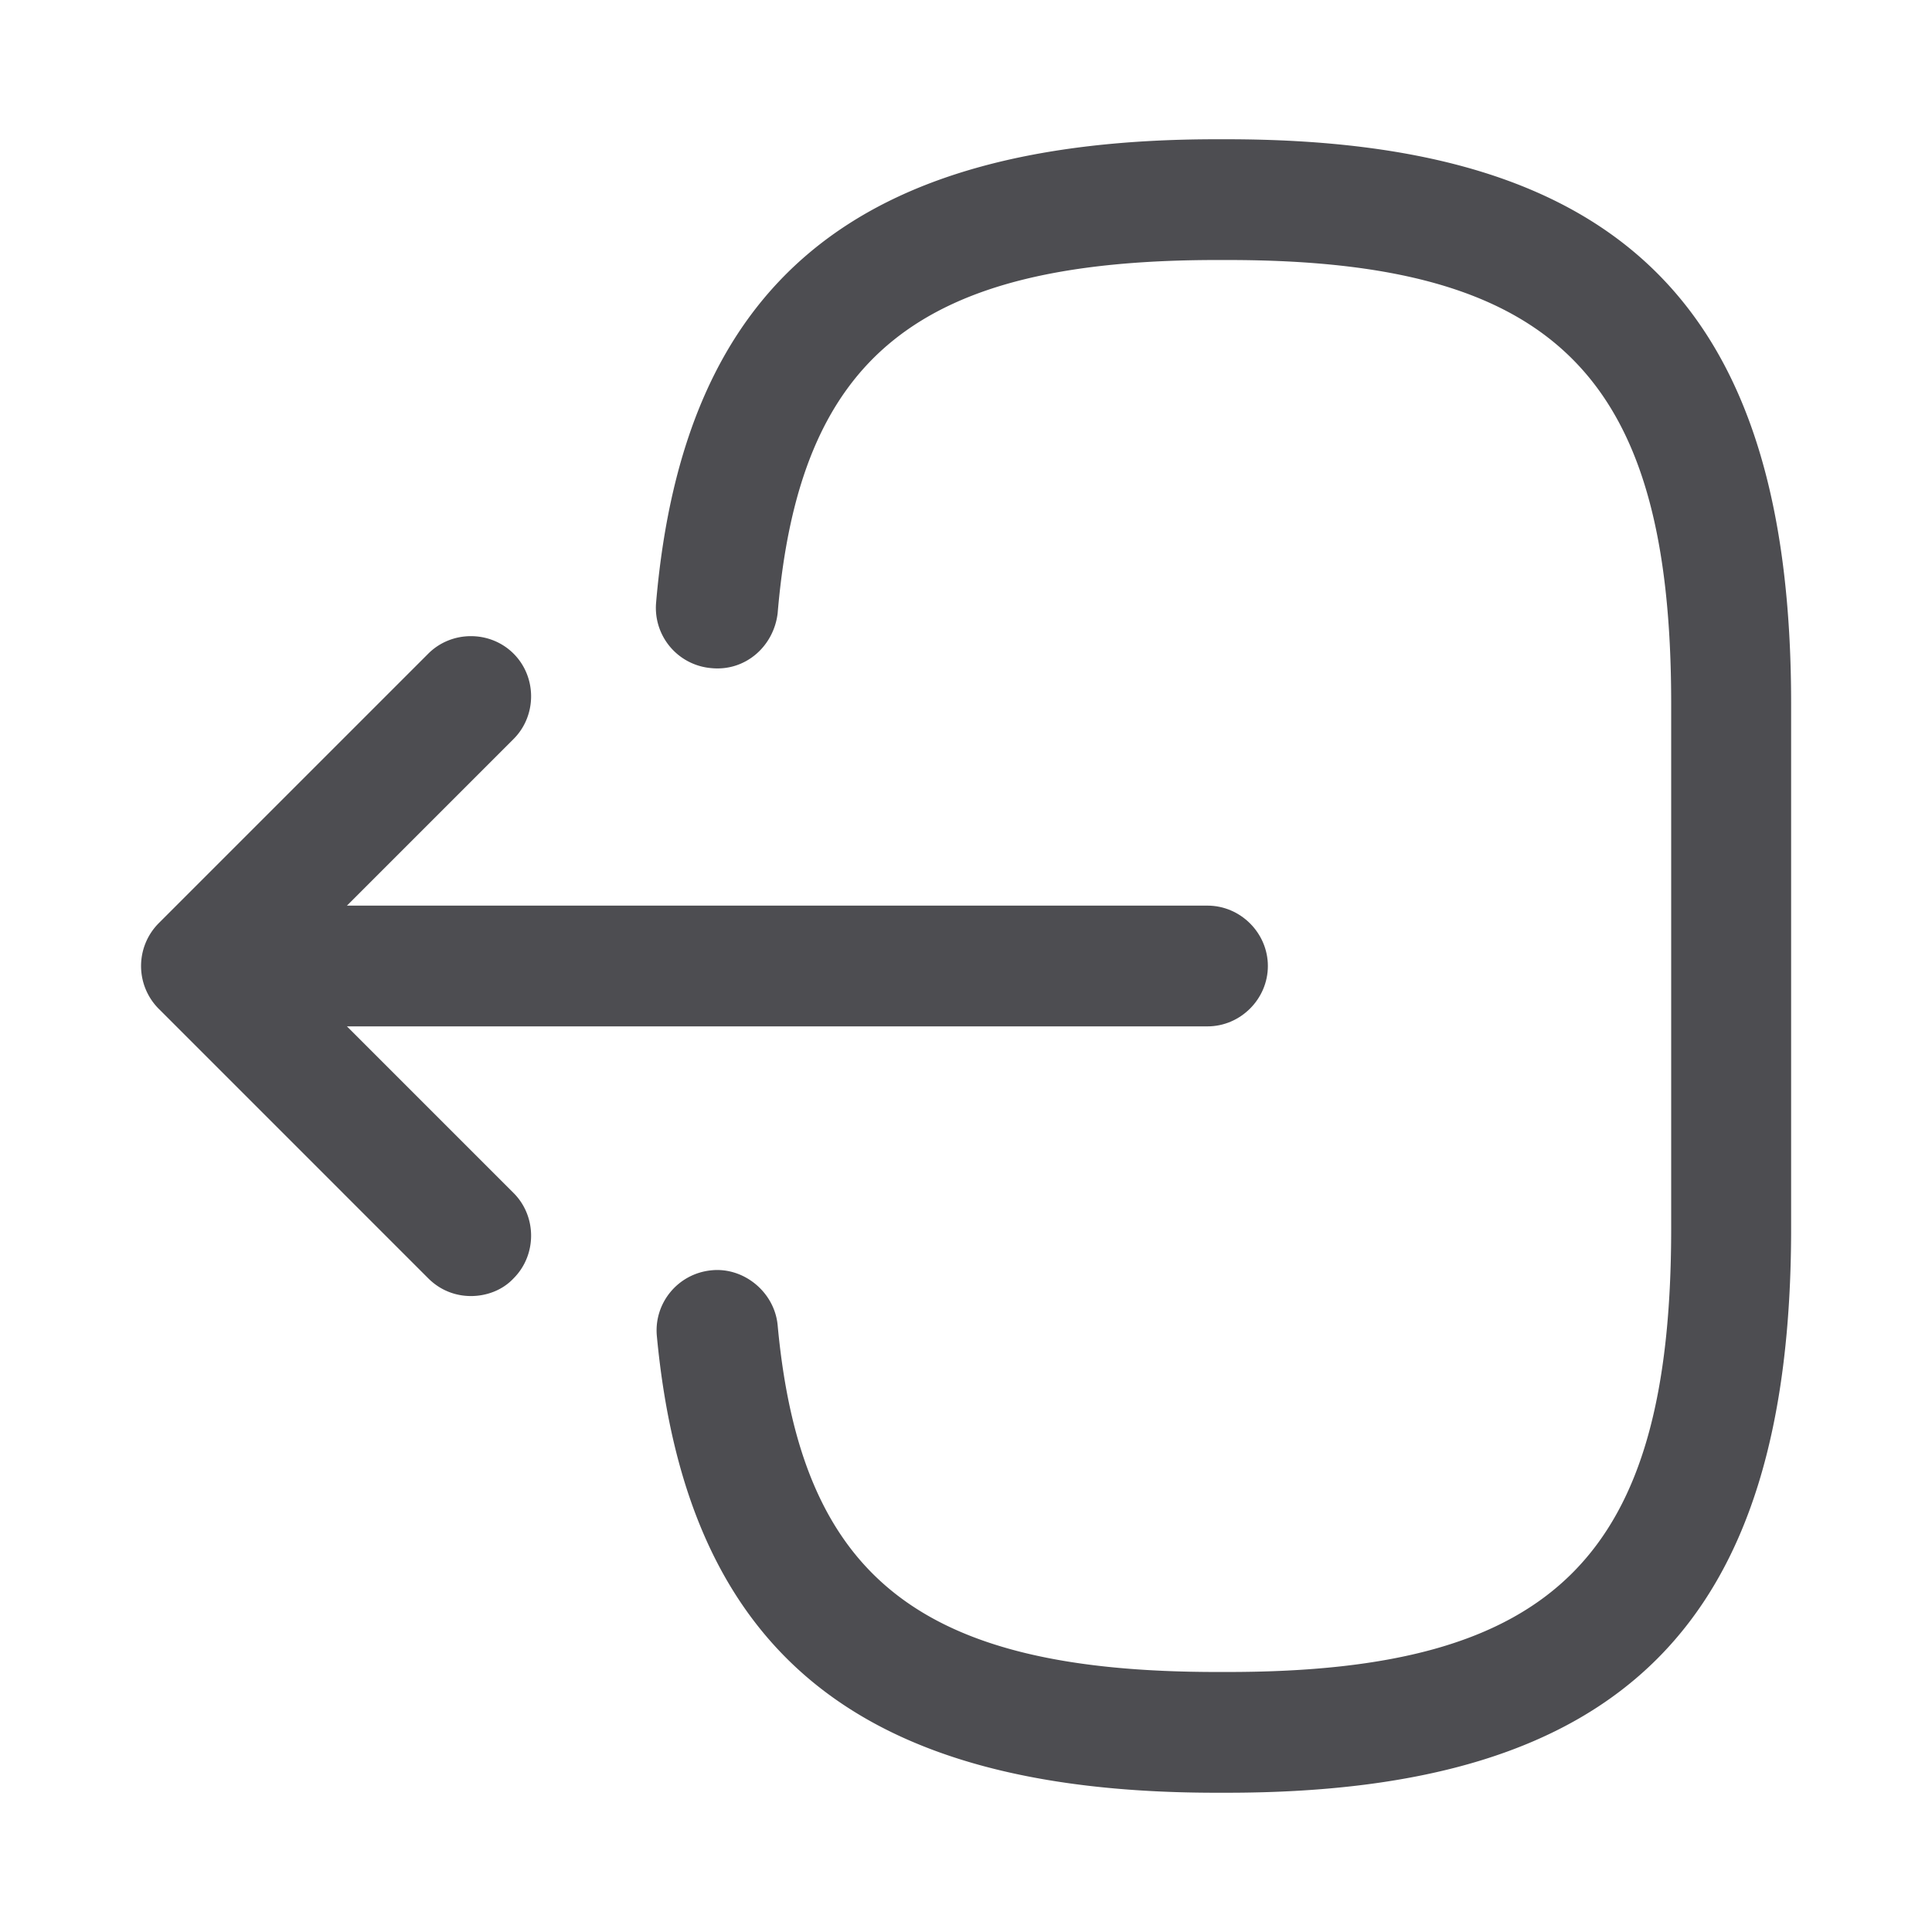 <svg width="24" height="24" fill="none" xmlns="http://www.w3.org/2000/svg"><path d="M15.24 22.27h-.13c-4.44 0-6.58-1.75-6.95-5.67-.04-.41.26-.78.68-.82.4-.04.78.27.82.68.29 3.14 1.77 4.31 5.46 4.31h.13c4.07 0 5.51-1.44 5.51-5.51V8.74c0-4.07-1.44-5.51-5.51-5.51h-.13c-3.71 0-5.19 1.19-5.46 4.39-.05.41-.4.72-.82.68a.751.751 0 0 1-.69-.81c.34-3.98 2.49-5.76 6.96-5.76h.13c4.91 0 7.01 2.1 7.01 7.01v6.52c0 4.91-2.1 7.01-7.01 7.01Z" fill="#4D4D51"/><path d="M15 12.75H3.62c-.41 0-.75-.34-.75-.75s.34-.75.75-.75H15c.41 0 .75.34.75.75s-.34.75-.75.75Z" fill="#4D4D51"/><path d="M5.85 16.1c-.19 0-.38-.07-.53-.22l-3.35-3.35a.754.754 0 0 1 0-1.06l3.35-3.35c.29-.29.77-.29 1.06 0 .29.29.29.77 0 1.06L3.56 12l2.82 2.82c.29.29.29.77 0 1.06-.14.15-.34.22-.53.22Z" fill="#4D4D51"/></svg>